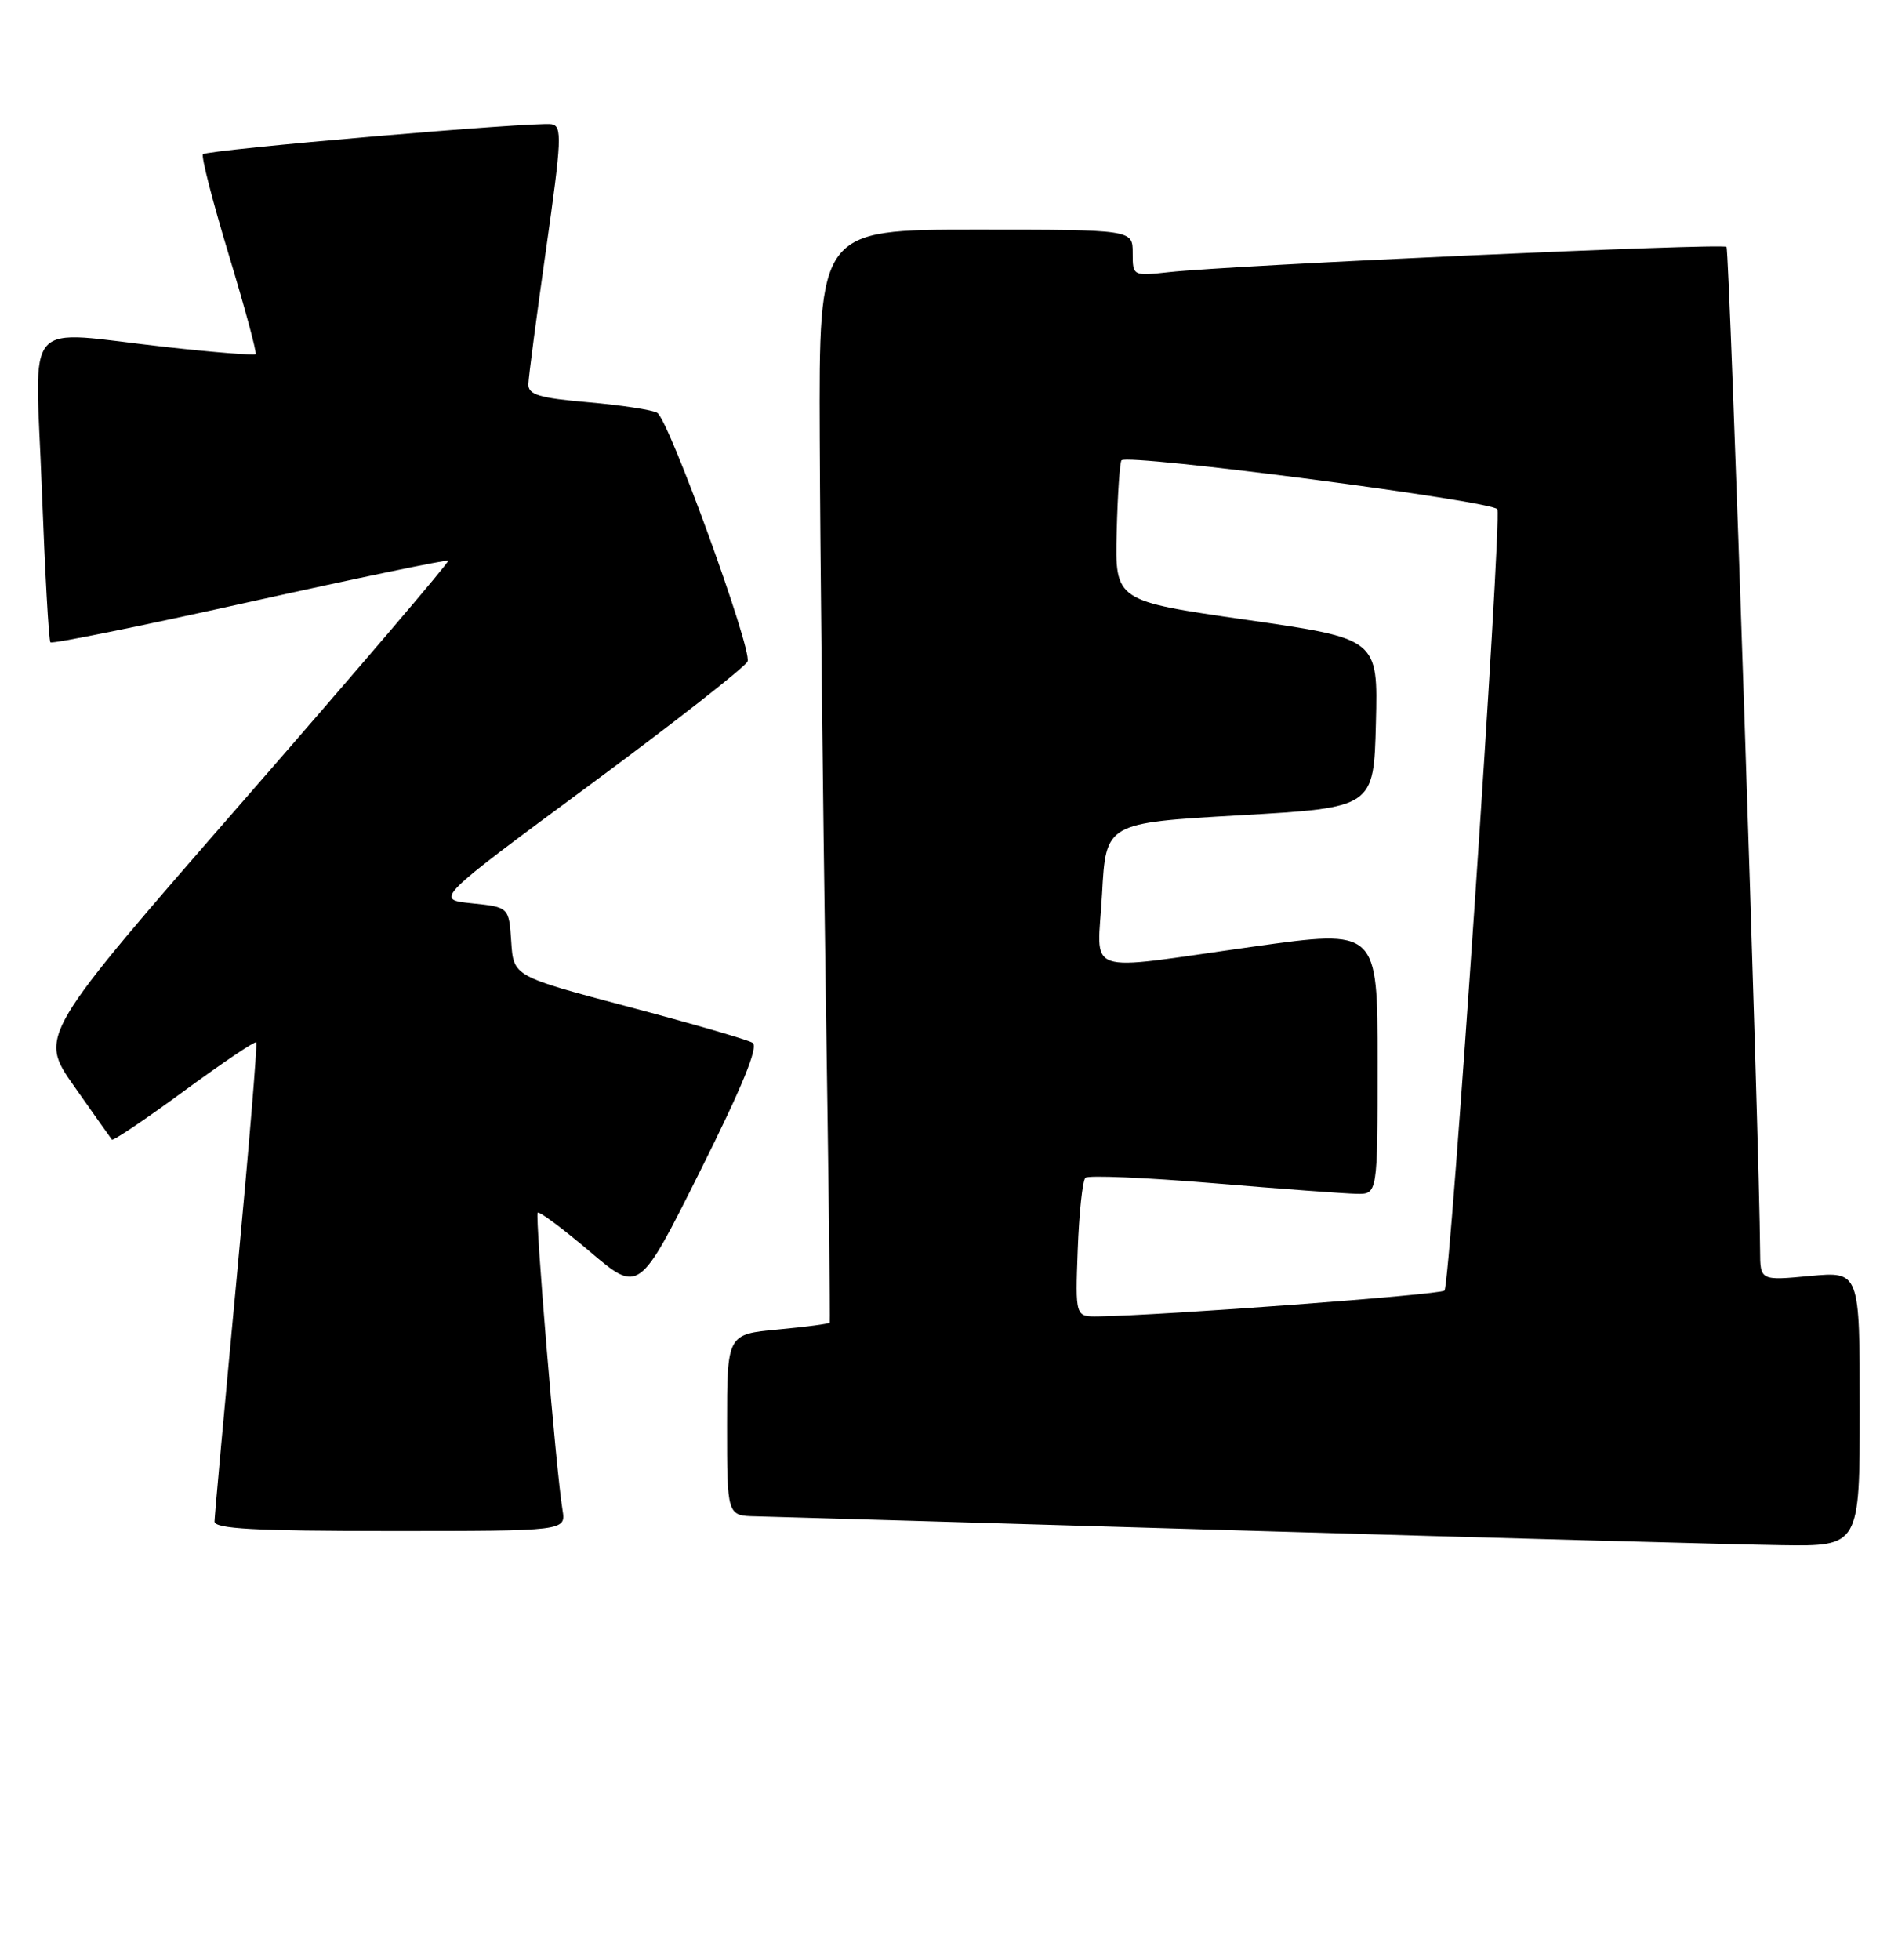 <?xml version="1.0" encoding="UTF-8" standalone="no"?>
<!DOCTYPE svg PUBLIC "-//W3C//DTD SVG 1.1//EN" "http://www.w3.org/Graphics/SVG/1.1/DTD/svg11.dtd" >
<svg xmlns="http://www.w3.org/2000/svg" xmlns:xlink="http://www.w3.org/1999/xlink" version="1.1" viewBox="0 0 248 256">
 <g >
 <path fill="currentColor"
d=" M 243.00 184.04 C 243.00 166.08 243.00 166.08 236.50 166.68 C 230.00 167.29 230.00 167.29 229.98 163.39 C 229.91 149.73 225.99 32.66 225.59 32.25 C 225.07 31.74 161.15 34.63 152.75 35.55 C 148.01 36.07 148.00 36.06 148.00 33.03 C 148.00 30.00 148.00 30.00 127.50 30.00 C 107.00 30.00 107.00 30.00 107.11 57.25 C 107.17 72.24 107.52 104.30 107.88 128.50 C 108.25 152.70 108.49 172.62 108.42 172.77 C 108.35 172.93 105.30 173.33 101.64 173.67 C 95.00 174.29 95.00 174.29 95.00 186.14 C 95.00 198.00 95.00 198.00 98.75 198.08 C 100.81 198.13 129.50 198.96 162.50 199.94 C 195.50 200.91 227.11 201.77 232.75 201.85 C 243.00 202.00 243.00 202.00 243.00 184.04 Z  M 73.50 197.25 C 72.66 192.20 69.88 158.79 70.26 158.41 C 70.46 158.20 73.53 160.49 77.07 163.49 C 83.50 168.95 83.50 168.95 91.50 152.94 C 97.02 141.90 99.14 136.71 98.33 136.22 C 97.69 135.82 90.40 133.71 82.13 131.52 C 67.09 127.54 67.09 127.54 66.80 123.02 C 66.50 118.50 66.50 118.50 61.65 118.00 C 56.81 117.50 56.81 117.50 77.00 102.59 C 88.10 94.39 97.41 87.10 97.68 86.40 C 98.29 84.81 87.41 54.87 85.88 53.93 C 85.27 53.55 81.22 52.93 76.88 52.55 C 70.41 51.99 69.01 51.56 69.04 50.18 C 69.06 49.26 70.11 41.30 71.36 32.50 C 73.39 18.21 73.47 16.47 72.07 16.23 C 69.98 15.87 27.10 19.56 26.52 20.15 C 26.26 20.40 27.78 26.31 29.89 33.27 C 32.00 40.24 33.58 46.08 33.40 46.26 C 33.22 46.44 28.00 46.03 21.79 45.34 C 2.57 43.22 4.62 40.91 5.46 63.75 C 5.87 74.61 6.37 83.69 6.59 83.91 C 6.81 84.14 18.53 81.77 32.63 78.63 C 46.74 75.50 58.41 73.08 58.57 73.24 C 58.74 73.41 46.76 87.44 31.96 104.42 C 5.04 135.30 5.04 135.30 9.69 141.90 C 12.24 145.53 14.46 148.67 14.62 148.87 C 14.77 149.07 19.01 146.22 24.03 142.53 C 29.05 138.85 33.30 135.98 33.48 136.16 C 33.65 136.35 32.50 150.22 30.92 167.00 C 29.34 183.78 28.04 198.06 28.03 198.75 C 28.01 199.71 33.25 200.00 50.97 200.00 C 73.95 200.00 73.95 200.00 73.50 197.25 Z  M 140.82 163.25 C 141.00 158.44 141.45 154.21 141.82 153.86 C 142.19 153.51 149.70 153.83 158.50 154.56 C 167.30 155.30 175.74 155.92 177.25 155.95 C 180.00 156.00 180.00 156.00 180.00 138.69 C 180.00 121.38 180.00 121.38 163.75 123.66 C 141.00 126.84 143.41 127.69 144.00 116.75 C 144.50 107.50 144.50 107.50 162.00 106.50 C 179.50 105.50 179.50 105.50 179.78 94.47 C 180.06 83.44 180.06 83.44 162.87 80.97 C 145.69 78.50 145.69 78.50 145.91 69.52 C 146.03 64.57 146.32 60.35 146.54 60.13 C 147.43 59.24 195.24 65.47 195.65 66.53 C 196.25 68.10 189.50 167.83 188.74 168.59 C 188.20 169.13 151.88 171.84 143.50 171.96 C 140.50 172.00 140.50 172.00 140.82 163.25 Z "/>
</g>
</svg>